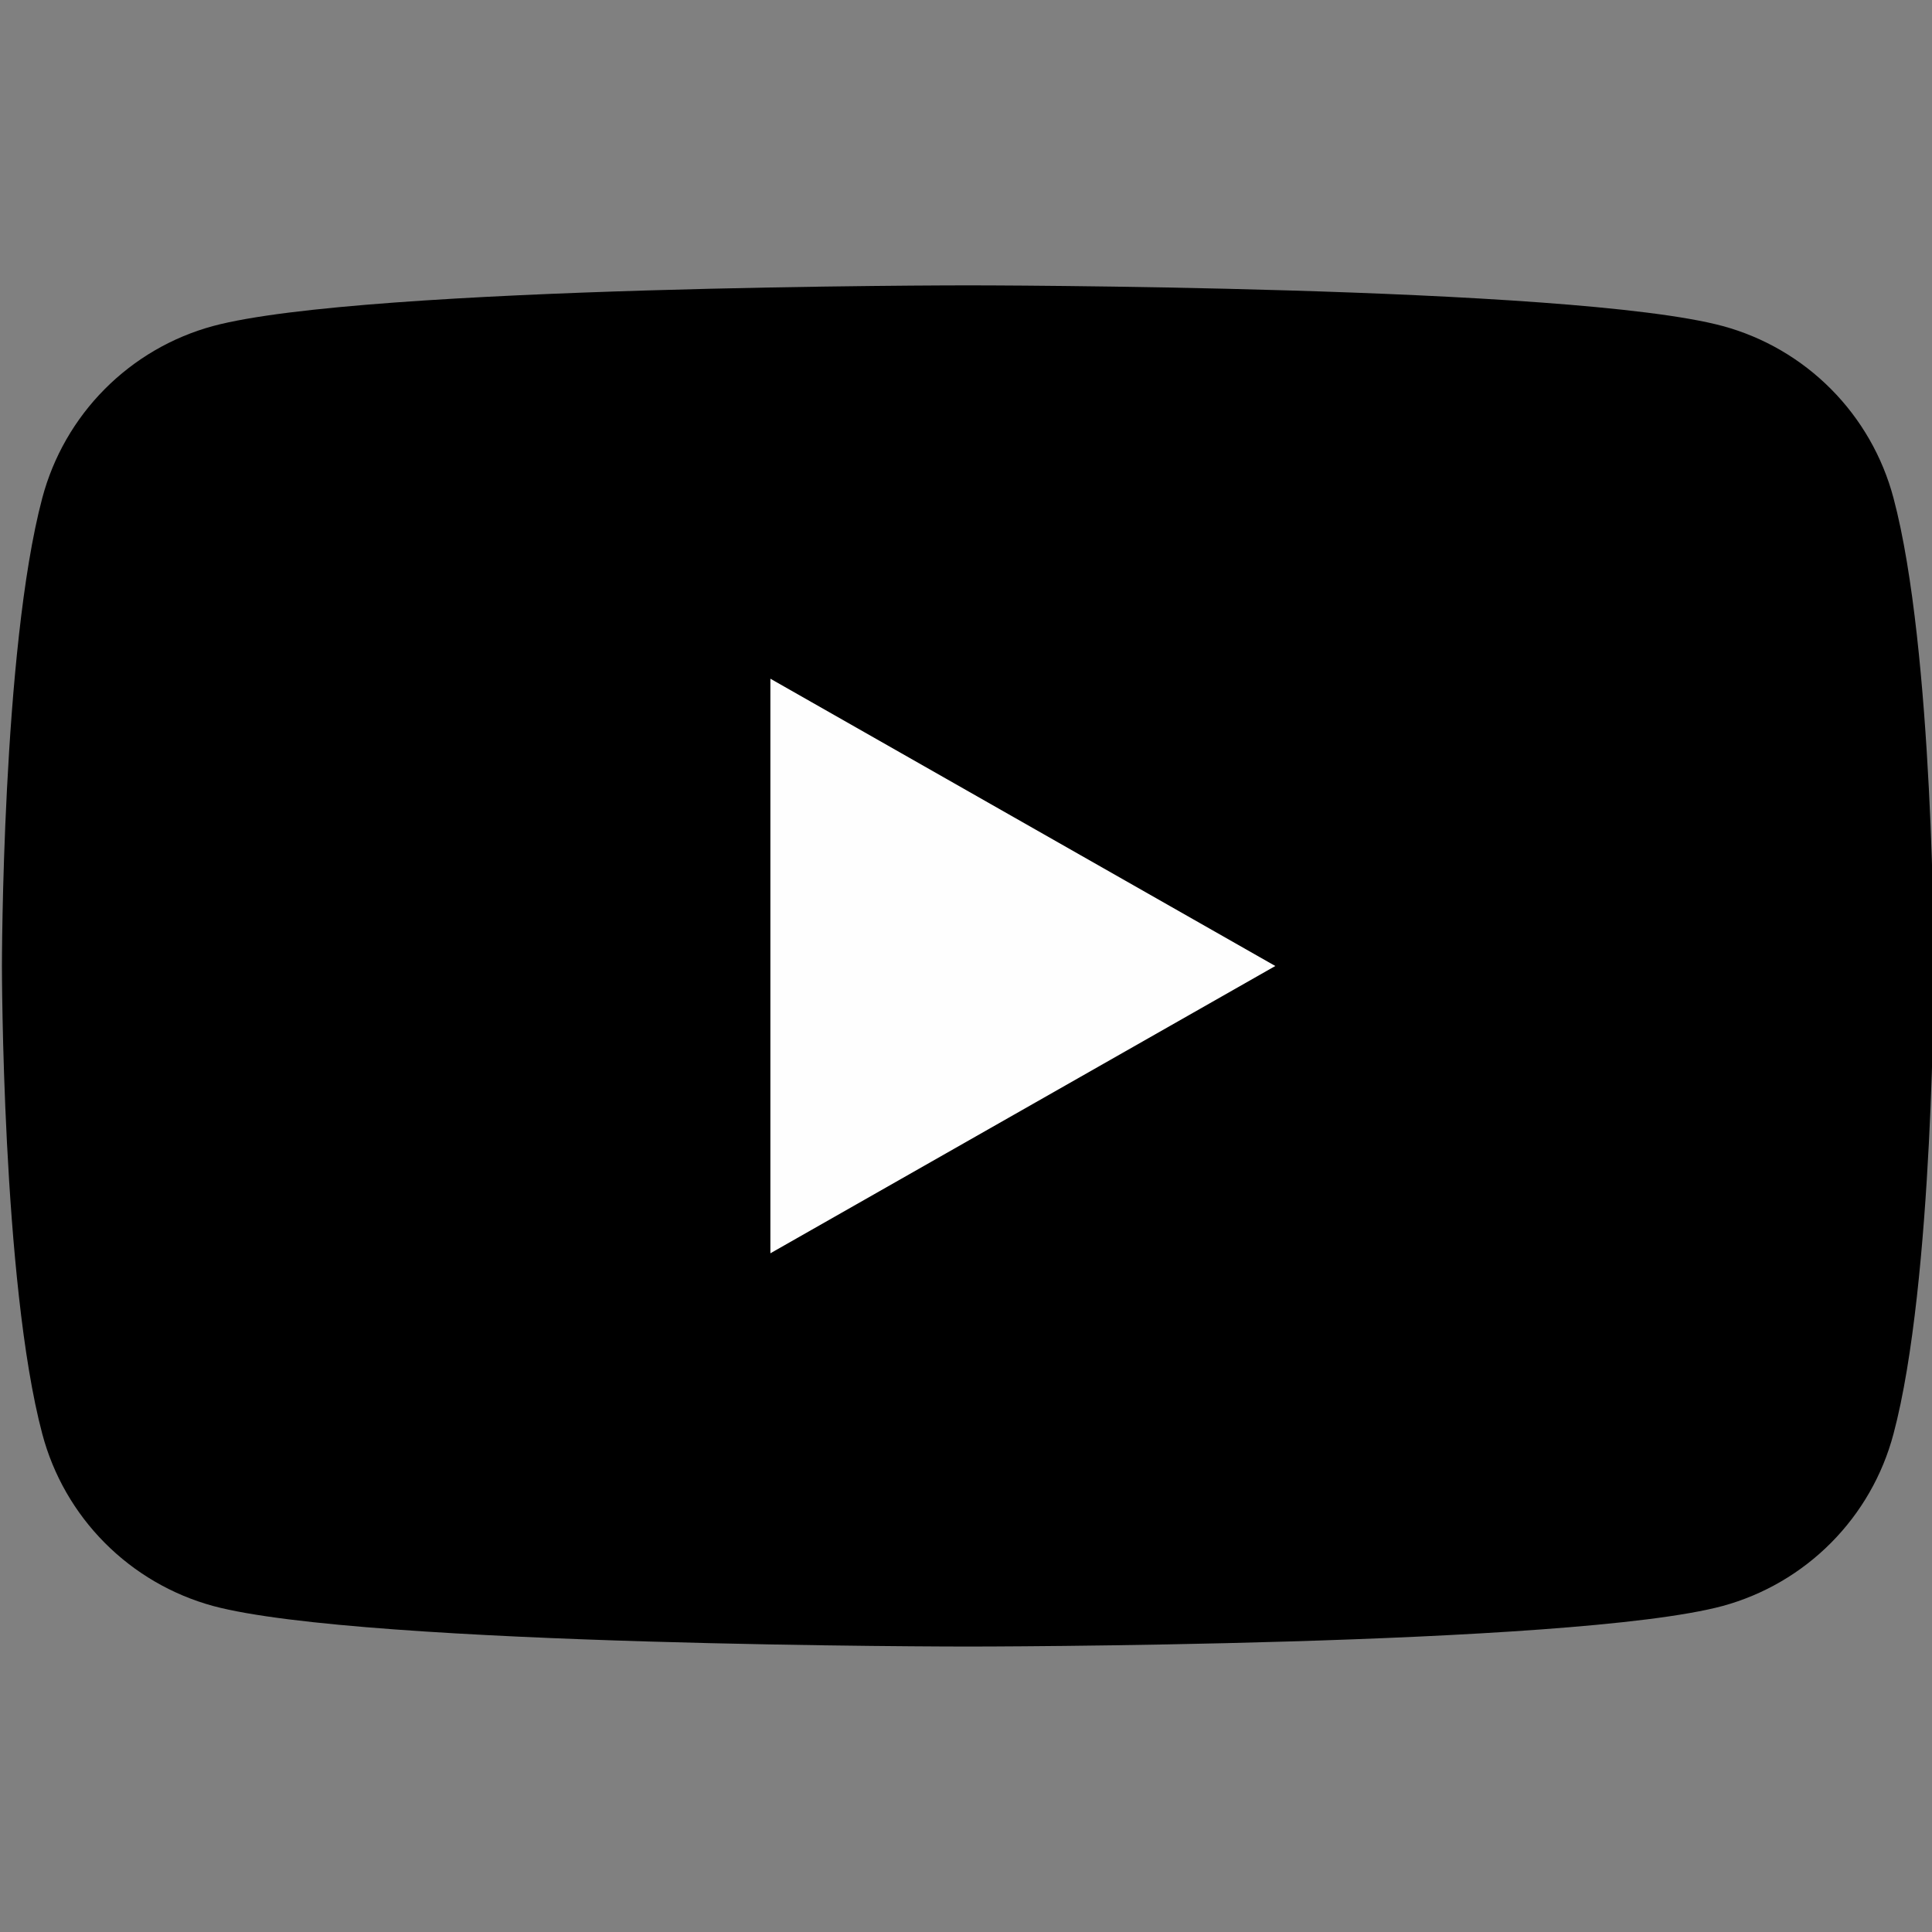 <svg width="20" height="20" viewBox="0 0 20 20" fill="none" xmlns="http://www.w3.org/2000/svg">
<rect x="0" y="0" width="20" height="20" fill="#808080" stroke="none"/>
<g clip-path="url(#clip0_354_394)">
<path d="M19.601 5.154C19.488 4.729 19.265 4.34 18.955 4.028C18.645 3.716 18.258 3.49 17.833 3.375C16.27 2.954 10.02 2.954 10.02 2.954C10.02 2.954 3.77 2.954 2.206 3.375C1.781 3.49 1.394 3.716 1.084 4.028C0.774 4.34 0.551 4.729 0.438 5.154C0.02 6.725 0.02 10 0.02 10C0.02 10 0.02 13.275 0.438 14.845C0.551 15.271 0.774 15.659 1.084 15.971C1.394 16.283 1.781 16.509 2.206 16.625C3.77 17.045 10.02 17.045 10.02 17.045C10.02 17.045 16.27 17.045 17.833 16.625C18.258 16.509 18.645 16.283 18.955 15.971C19.265 15.659 19.488 15.271 19.601 14.845C20.02 13.275 20.02 10 20.02 10C20.02 10 20.02 6.725 19.601 5.154Z" fill="black"/>
<path d="M7.975 12.974V7.026L13.202 10L7.975 12.974Z" fill="#FEFEFE"/>
</g>
<defs>
<clipPath id="clip0_354_394">
<rect width="20" height="20" fill="white"/>
</clipPath>
</defs>
</svg>
